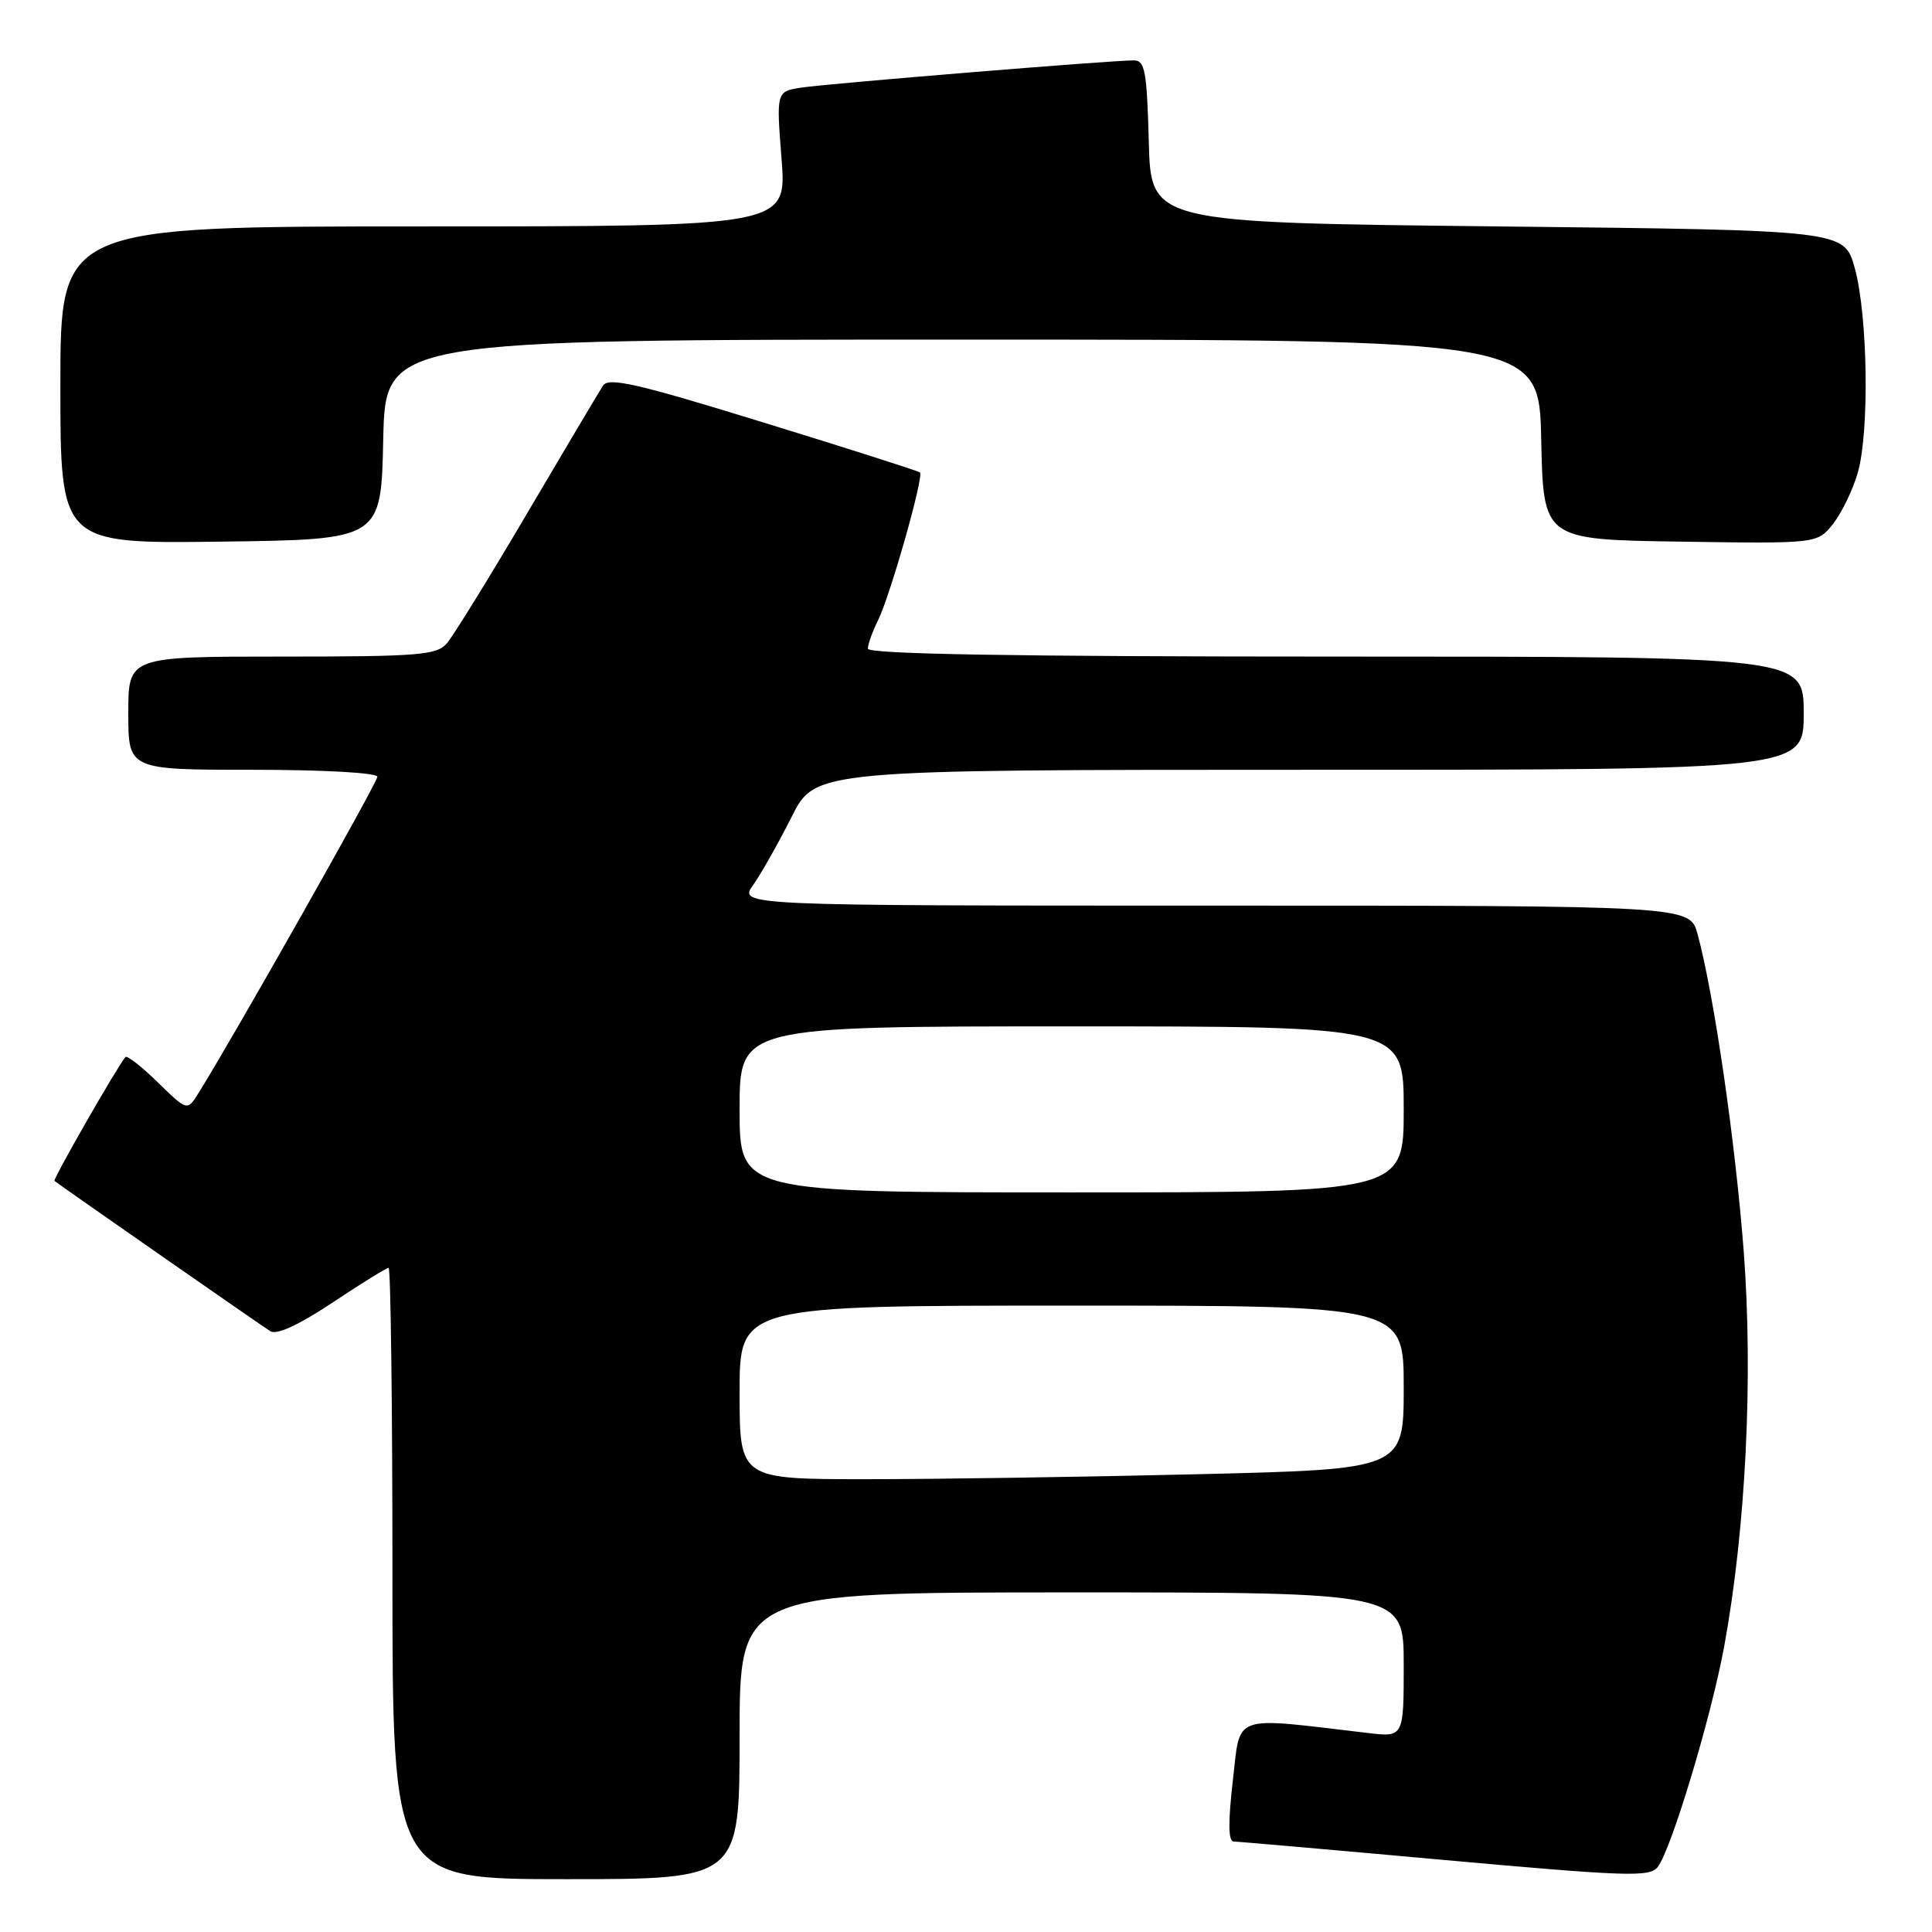 <?xml version="1.0" encoding="UTF-8" standalone="no"?>
<!DOCTYPE svg PUBLIC "-//W3C//DTD SVG 1.1//EN" "http://www.w3.org/Graphics/SVG/1.1/DTD/svg11.dtd" >
<svg xmlns="http://www.w3.org/2000/svg" xmlns:xlink="http://www.w3.org/1999/xlink" version="1.1" viewBox="0 0 256 256">
 <g >
 <path fill="currentColor"
d=" M 98.00 230.00 C 98.00 211.00 98.00 211.00 142.00 211.00 C 186.00 211.00 186.00 211.00 186.00 220.59 C 186.00 230.19 186.00 230.19 181.25 229.63 C 162.99 227.48 164.40 226.98 163.36 235.92 C 162.72 241.45 162.75 244.00 163.46 244.01 C 164.03 244.02 176.65 245.12 191.50 246.47 C 215.70 248.65 218.62 248.75 219.67 247.37 C 221.48 244.99 226.76 227.45 228.47 218.13 C 231.33 202.50 232.32 182.44 231.05 165.77 C 229.93 151.20 227.13 131.89 224.94 123.78 C 223.92 120.00 223.92 120.00 160.89 120.00 C 97.86 120.00 97.86 120.00 99.81 117.25 C 100.87 115.74 103.16 111.69 104.89 108.25 C 108.03 102.00 108.03 102.00 173.51 102.00 C 239.00 102.00 239.00 102.00 239.00 94.50 C 239.00 87.00 239.00 87.00 177.00 87.00 C 134.38 87.00 115.00 86.67 115.00 85.95 C 115.00 85.37 115.60 83.69 116.34 82.20 C 117.96 78.93 122.45 63.10 121.90 62.60 C 121.68 62.41 112.34 59.42 101.15 55.98 C 84.40 50.81 80.64 49.95 79.90 51.10 C 79.40 51.87 74.88 59.47 69.86 68.00 C 64.84 76.53 60.04 84.29 59.21 85.25 C 57.86 86.81 55.48 87.00 37.35 87.00 C 17.00 87.00 17.00 87.00 17.00 94.50 C 17.00 102.00 17.00 102.00 33.50 102.00 C 42.96 102.00 50.00 102.40 50.00 102.93 C 50.00 103.71 30.82 137.62 26.29 144.86 C 24.81 147.22 24.81 147.22 20.92 143.43 C 18.79 141.34 16.85 139.83 16.63 140.06 C 15.68 141.08 6.96 156.29 7.22 156.48 C 8.81 157.67 34.83 175.79 35.82 176.39 C 36.67 176.92 39.59 175.57 44.06 172.60 C 47.86 170.07 51.21 168.00 51.49 168.00 C 51.77 168.00 52.00 186.22 52.00 208.50 C 52.00 249.00 52.00 249.00 75.00 249.00 C 98.00 249.00 98.00 249.00 98.00 230.00 Z  M 50.78 58.25 C 51.06 45.00 51.06 45.00 127.50 45.00 C 203.94 45.00 203.94 45.00 204.22 58.25 C 204.50 71.50 204.50 71.50 222.66 71.77 C 240.82 72.04 240.82 72.04 242.91 69.39 C 244.05 67.93 245.52 64.89 246.17 62.62 C 247.73 57.15 247.49 41.75 245.76 35.50 C 244.37 30.50 244.37 30.50 198.43 30.00 C 152.50 29.50 152.50 29.50 152.22 18.75 C 151.97 9.40 151.71 8.00 150.23 8.00 C 147.20 8.00 109.61 11.08 106.18 11.61 C 102.86 12.12 102.86 12.12 103.56 21.06 C 104.26 30.00 104.26 30.00 56.13 30.00 C 8.00 30.00 8.00 30.00 8.00 51.02 C 8.00 72.04 8.00 72.04 29.25 71.77 C 50.50 71.50 50.50 71.50 50.78 58.25 Z  M 98.00 184.50 C 98.00 173.00 98.00 173.00 142.00 173.00 C 186.00 173.00 186.00 173.00 186.00 183.84 C 186.00 194.68 186.00 194.68 158.84 195.34 C 143.90 195.70 124.10 196.00 114.84 196.00 C 98.00 196.00 98.00 196.00 98.00 184.50 Z  M 98.00 147.00 C 98.00 136.00 98.00 136.00 142.00 136.00 C 186.00 136.00 186.00 136.00 186.00 147.00 C 186.00 158.00 186.00 158.00 142.00 158.00 C 98.00 158.00 98.00 158.00 98.00 147.00 Z "/>
</g>
</svg>